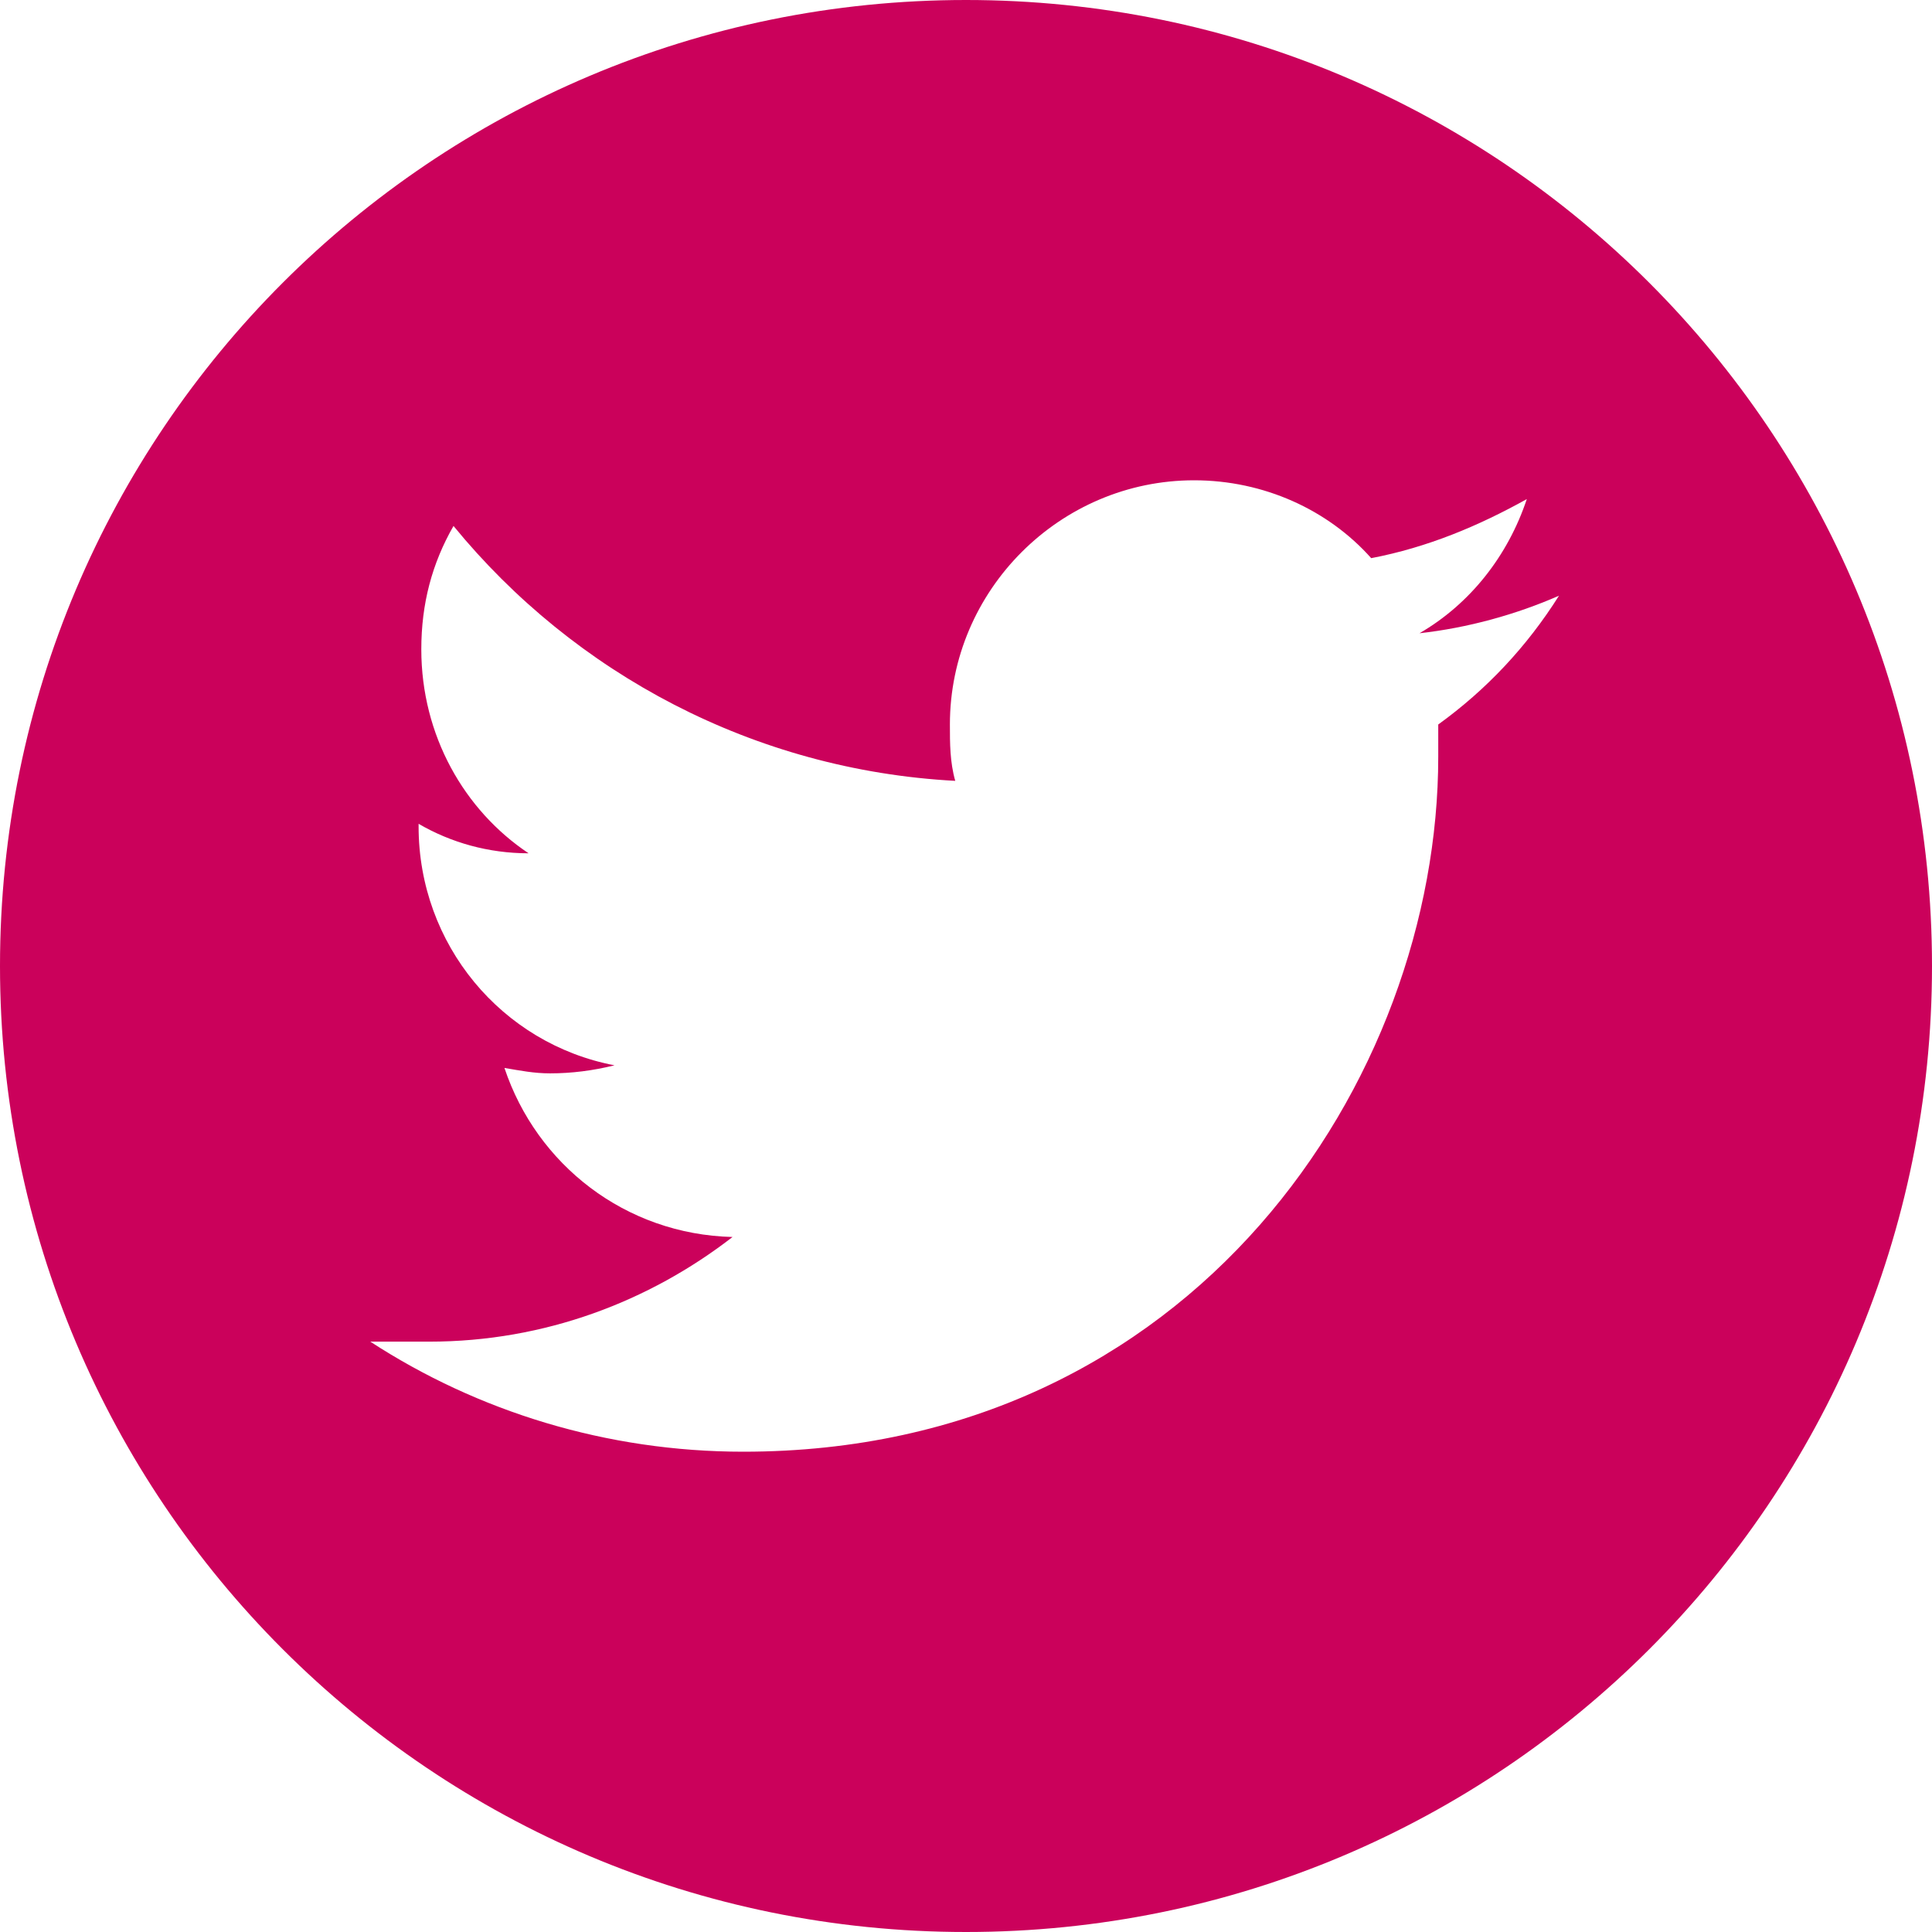 <svg width="30" height="30" viewBox="0 0 30 30" fill="none" xmlns="http://www.w3.org/2000/svg">
<rect x="0" y="0" width="30" height="30" fill="#333333" stroke="none"/>
<g clip-path="url(#clip0_1_1135)">
<rect width="1440" height="1491" transform="translate(-120 -487)" fill="white"/>
<g clip-path="url(#clip1_1_1135)">
<path d="M0 15C0 23.292 6.708 30 15 30C23.292 30 30 23.292 30 15C30 6.708 23.292 0 15 0C6.708 0 0 6.708 0 15ZM22.333 11.25C22.333 11.417 22.333 11.583 22.333 11.75C22.333 16.75 18.542 22.542 11.542 22.542C9.417 22.542 7.417 21.917 5.75 20.833C6.083 20.833 6.375 20.833 6.667 20.833C8.458 20.833 10.083 20.208 11.375 19.208C9.708 19.167 8.333 18.083 7.833 16.583C8.083 16.625 8.292 16.667 8.542 16.667C8.875 16.667 9.208 16.625 9.542 16.542C7.792 16.208 6.5 14.667 6.5 12.833V12.792C7 13.083 7.583 13.25 8.208 13.25C7.208 12.583 6.542 11.417 6.542 10.083C6.542 9.375 6.708 8.75 7.042 8.167C8.917 10.458 11.708 11.958 14.833 12.125C14.75 11.833 14.75 11.542 14.75 11.25C14.75 9.167 16.458 7.458 18.542 7.458C19.625 7.458 20.625 7.917 21.292 8.667C22.167 8.5 22.958 8.167 23.708 7.75C23.417 8.625 22.833 9.375 22.042 9.833C22.792 9.75 23.542 9.542 24.208 9.25C23.708 10.042 23.083 10.708 22.333 11.25Z" fill="#CB015B"/>
</g>
</g>
<defs>
<clipPath id="clip0_1_1135">
<rect width="1440" height="1491" fill="white" transform="translate(-120 -487)"/>
</clipPath>
<clipPath id="clip1_1_1135">
<rect width="366.209" height="30" fill="white"/>
</clipPath>
</defs>
</svg>
